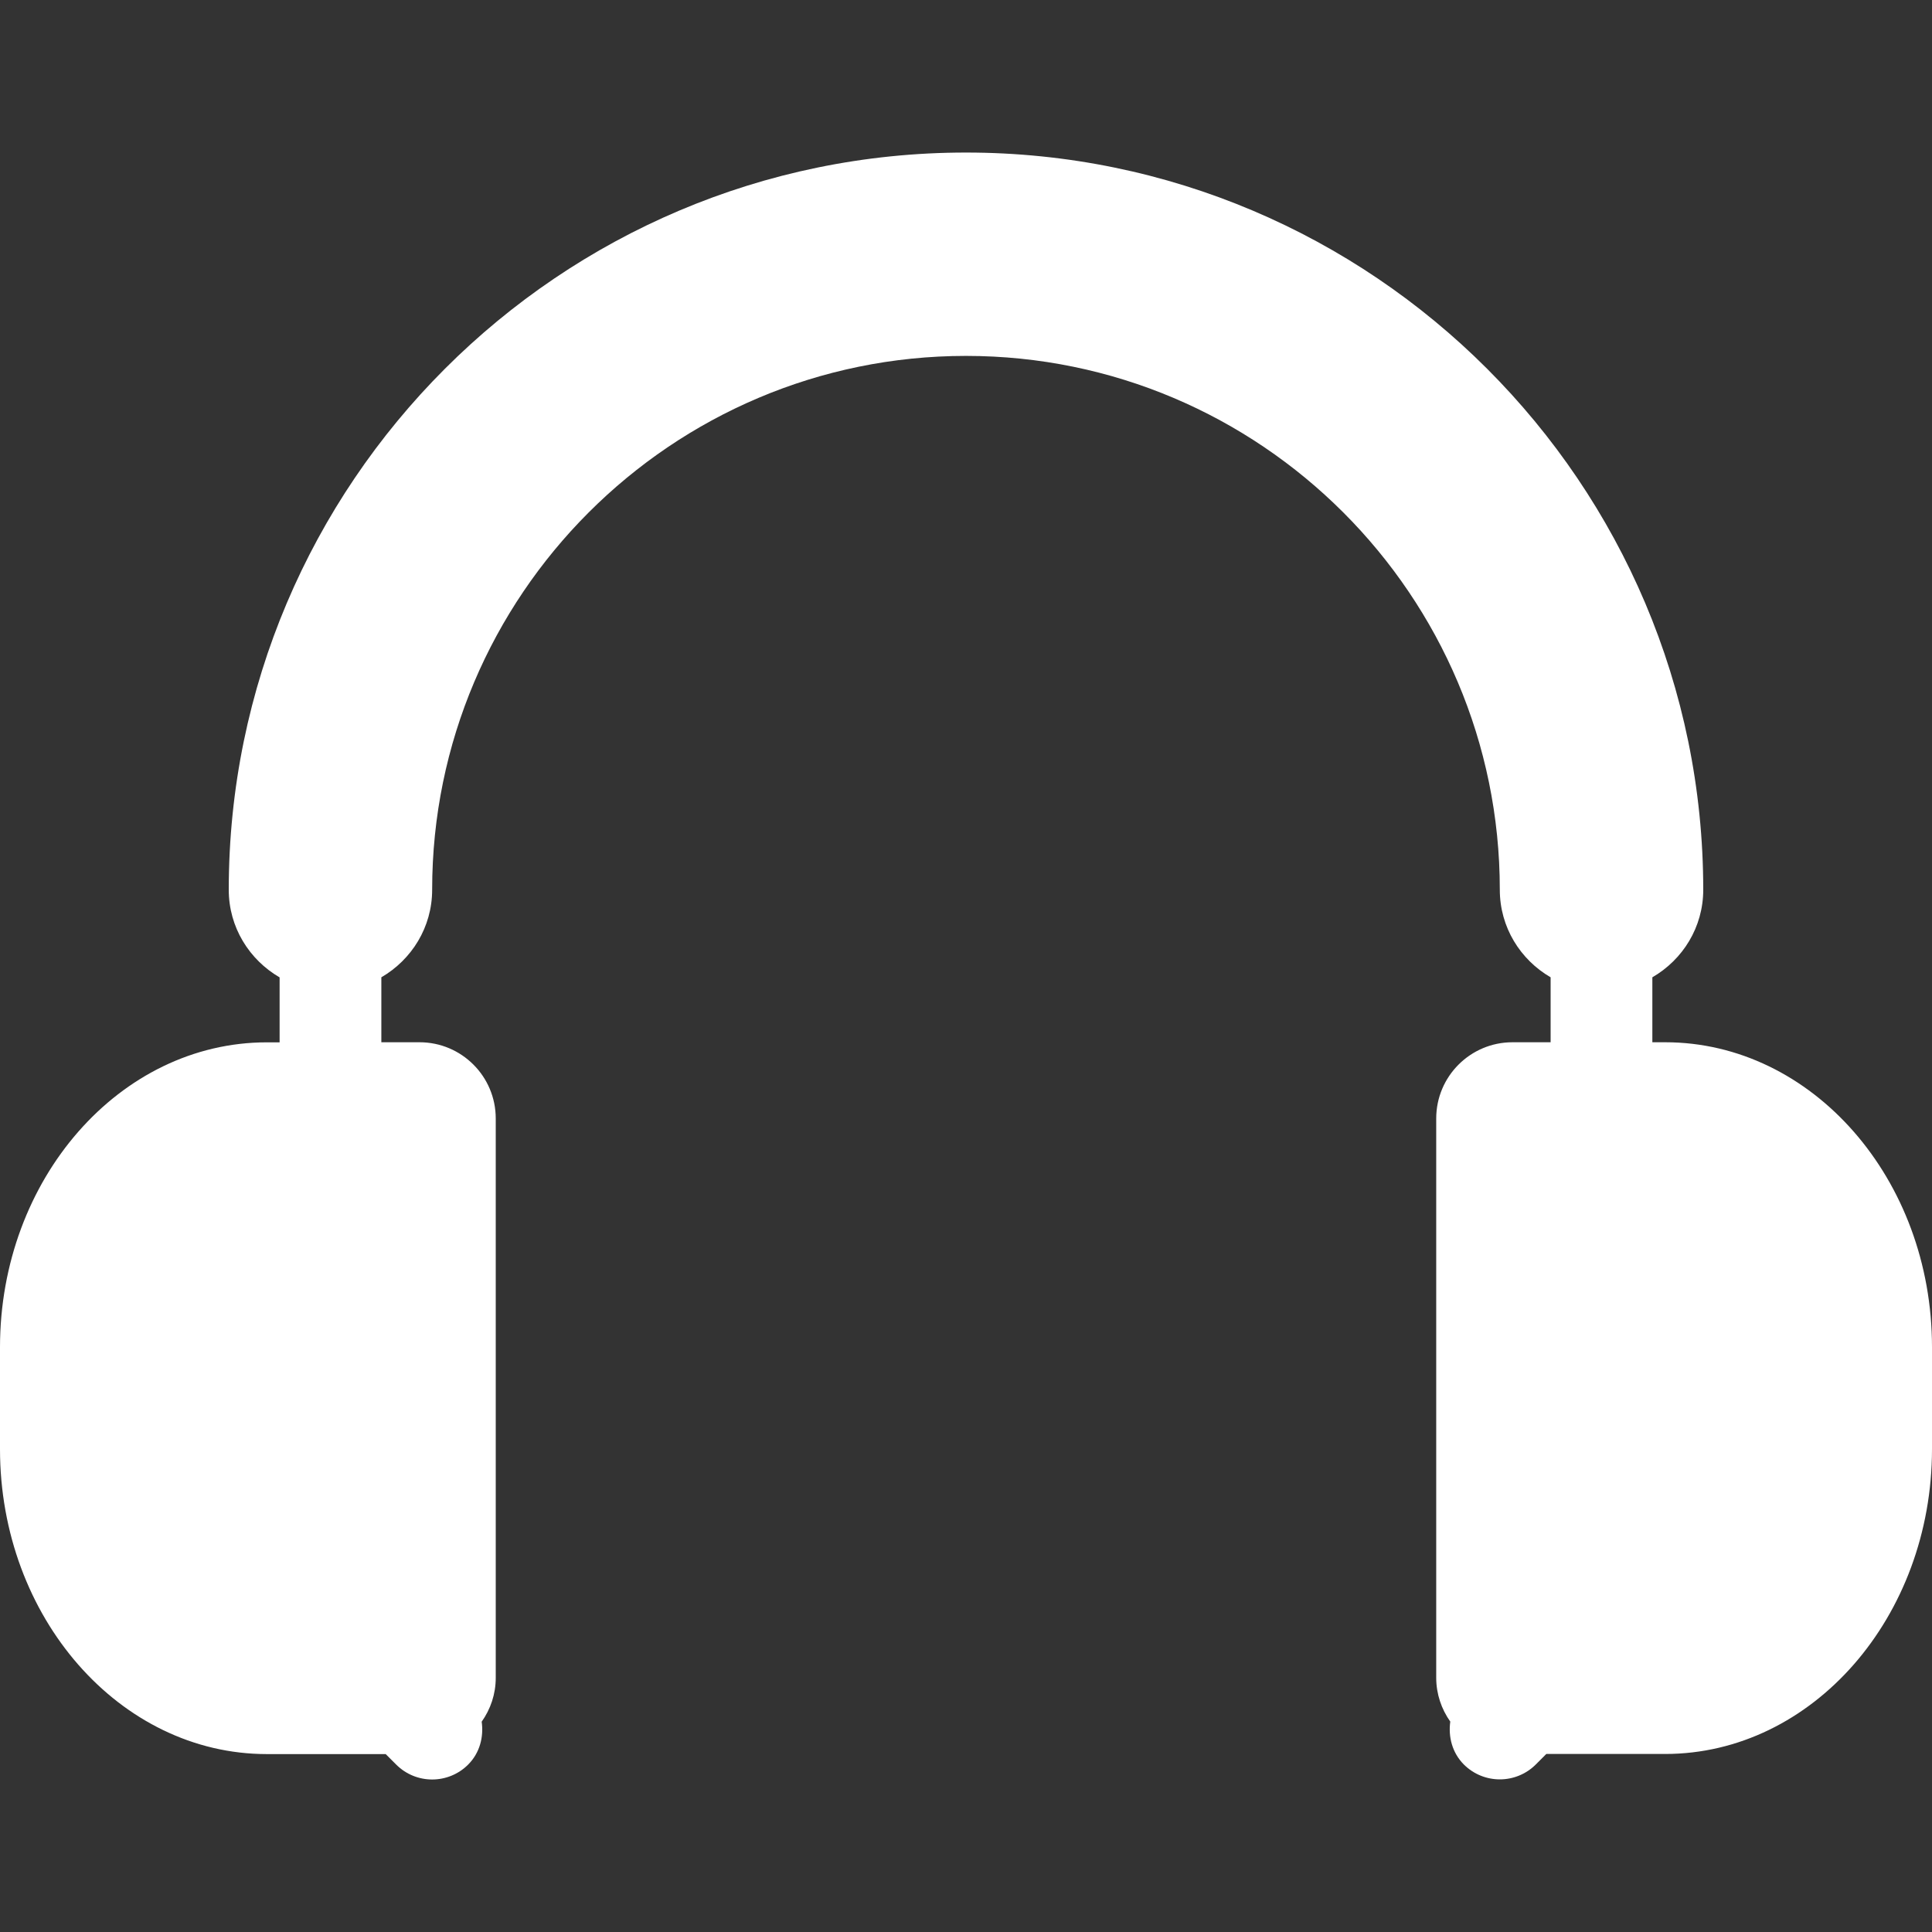 <?xml version="1.0" encoding="iso-8859-1"?>
<!-- Generator: Adobe Illustrator 16.0.0, SVG Export Plug-In . SVG Version: 6.00 Build 0)  -->
<!DOCTYPE svg PUBLIC "-//W3C//DTD SVG 1.1//EN" "http://www.w3.org/Graphics/SVG/1.1/DTD/svg11.dtd">
<svg xmlns="http://www.w3.org/2000/svg" xmlns:xlink="http://www.w3.org/1999/xlink" version="1.1" id="Capa_1" x="0px" y="0px" width="512px" height="512px" viewBox="0 0 47 47" style="enable-background:new 0 0 47 47;" xml:space="preserve">
<rect x="0" y="0" width="47" height="47" fill="#333333" stroke="none"/>
<g>
	<path d="M40.508,25.355h-0.311v-1.58c0.738-0.428,1.238-1.216,1.238-2.13c0-9.888-8.045-17.934-17.935-17.934   c-9.889,0-17.935,8.046-17.935,17.935c0,0.914,0.5,1.702,1.237,2.131v1.58h-0.31C2.913,25.357,0,28.685,0,32.775v2.477   c0,4.092,2.913,7.42,6.493,7.42h2.89l0.256,0.256c0.241,0.241,0.558,0.362,0.874,0.362c0.317,0,0.634-0.121,0.875-0.362   c0.285-0.285,0.382-0.673,0.33-1.044c0.214-0.302,0.342-0.669,0.342-1.067V27.21c0-1.025-0.831-1.855-1.855-1.855H9.277v-1.58   c0.736-0.428,1.236-1.216,1.236-2.13c0-7.161,5.826-12.987,12.987-12.987s12.986,5.826,12.986,12.987c0,0.914,0.5,1.702,1.236,2.13   v1.58h-0.928c-1.023,0-1.855,0.83-1.855,1.855v13.605c0,0.397,0.129,0.766,0.342,1.066c-0.051,0.371,0.046,0.758,0.33,1.044   c0.242,0.241,0.559,0.362,0.875,0.362s0.634-0.121,0.875-0.362l0.256-0.256h2.89c3.58,0,6.493-3.328,6.493-7.42v-2.476   C47.001,28.685,44.088,25.355,40.508,25.355z" fill="#FFFFFF"/>
</g>
<g>
</g>
<g>
</g>
<g>
</g>
<g>
</g>
<g>
</g>
<g>
</g>
<g>
</g>
<g>
</g>
<g>
</g>
<g>
</g>
<g>
</g>
<g>
</g>
<g>
</g>
<g>
</g>
<g>
</g>
</svg>

